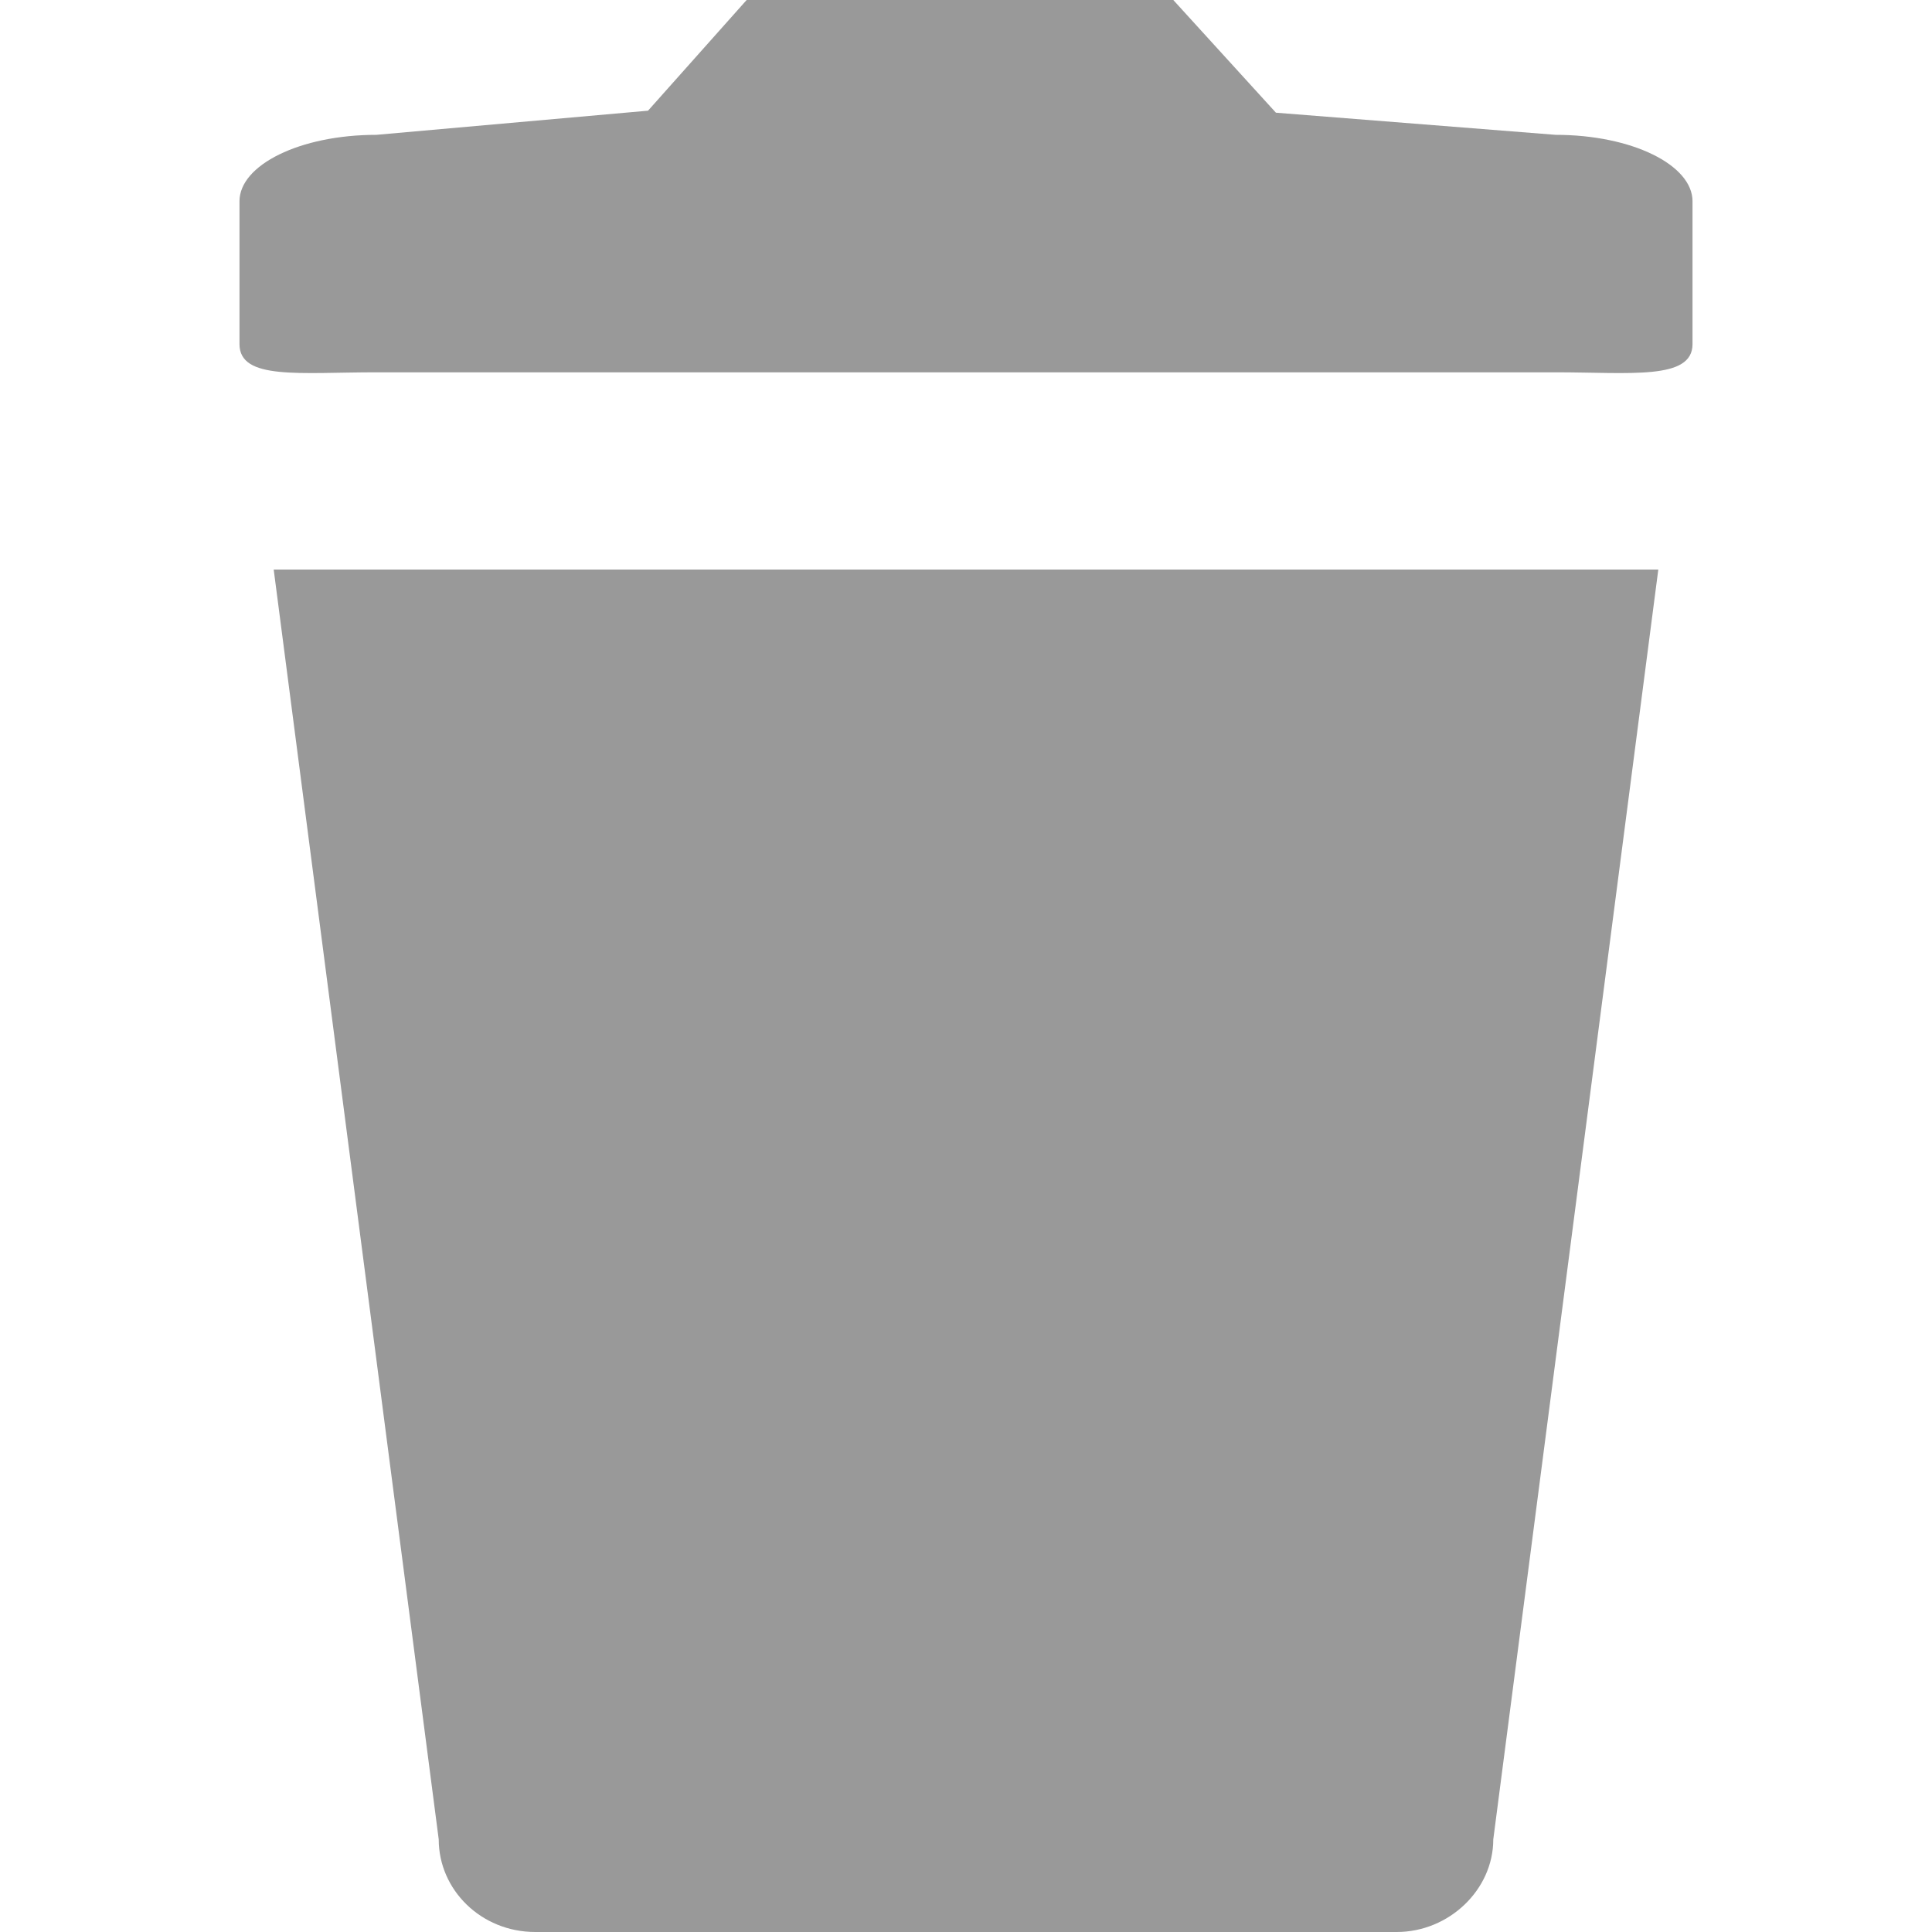 <?xml version="1.0" encoding="utf-8"?><svg xmlns="http://www.w3.org/2000/svg" viewBox="0 0 96 96" enable-background="new 0 0 96 96"><path d="M13.6 28.3l8.2 63.1c0 2.5 2.1 4.6 4.8 4.6h42.8c2.6 0 4.8-2.1 4.8-4.6l8.2-63.1h-68.8zm63.7-21.6c3.8 0 6.8 1.5 6.8 3.3v7.1c0 1.8-3.1 1.4-6.8 1.4h-58.6c-3.8 0-6.8.4-6.8-1.4v-7.1c0-1.8 3-3.3 6.8-3.3l13.5-1.2 4.9-5.5h21.2l5.1 5.6 13.9 1.1z" fill="#999"/></svg>
